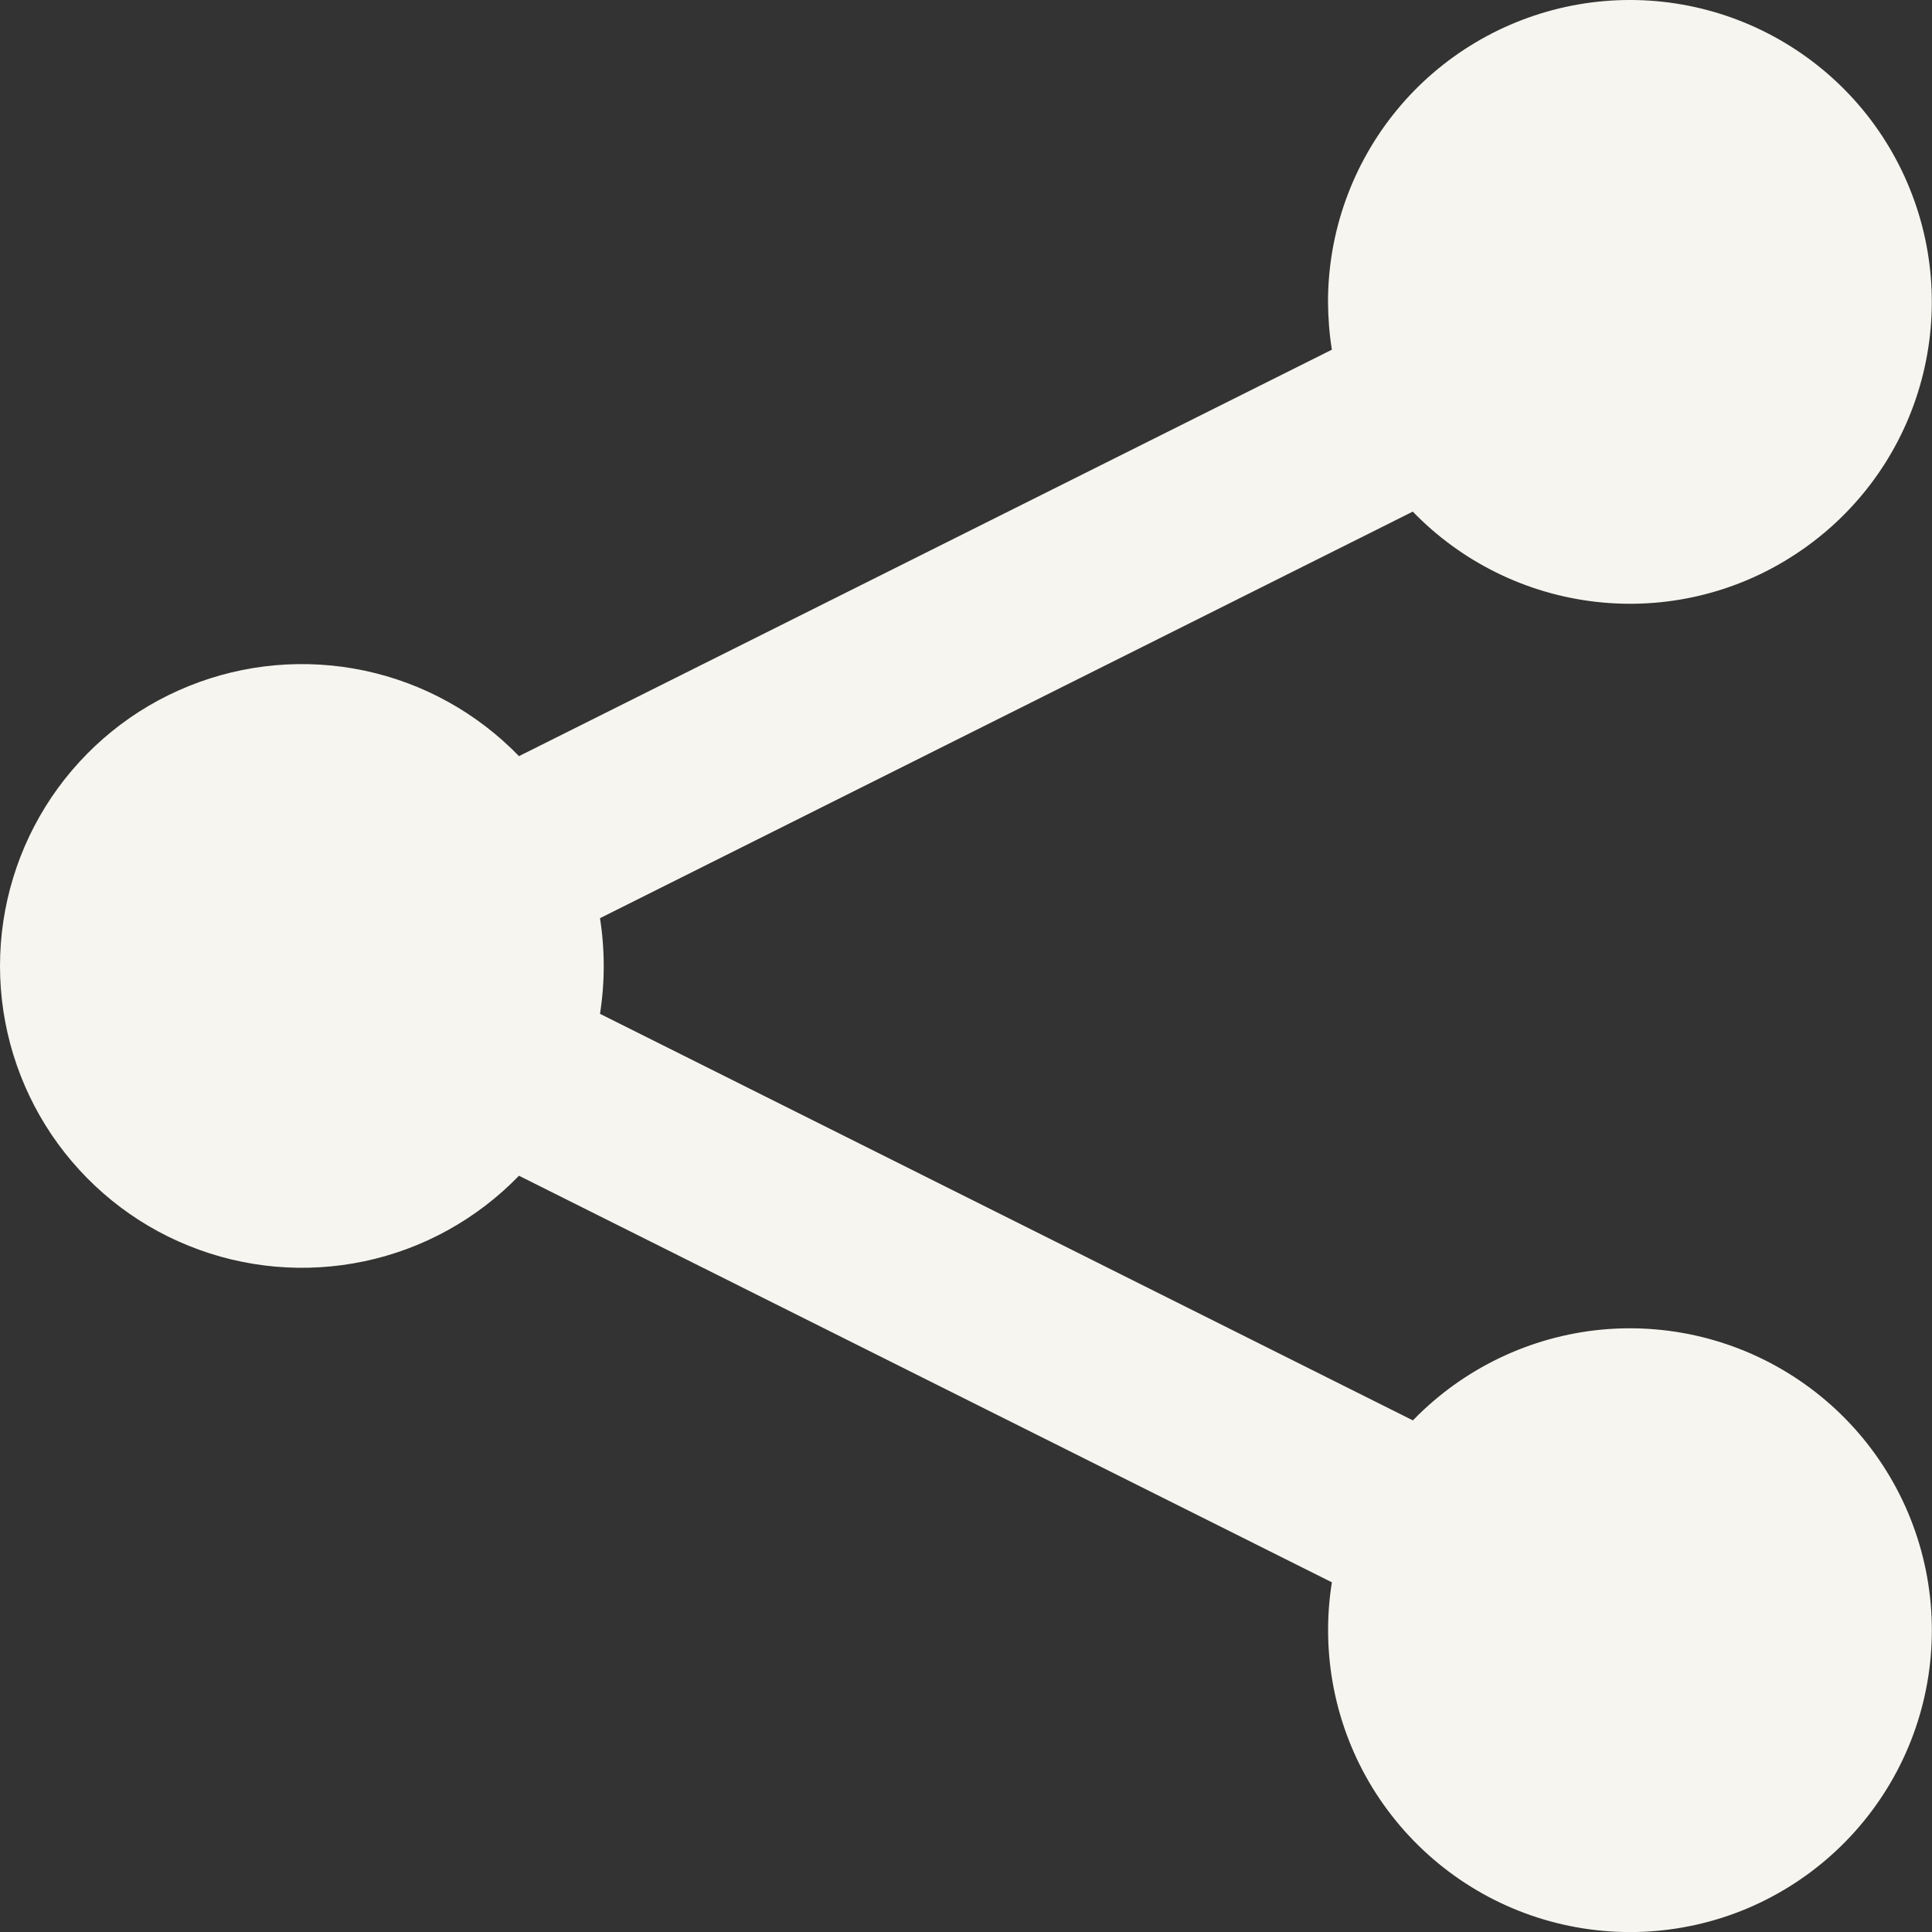 <svg width="16" height="16" viewBox="0 0 16 16" fill="none" xmlns="http://www.w3.org/2000/svg">
<rect x="0" y="0" width="16" height="16" fill="#333333" stroke="none"/>
<path d="M10.998 2.5C10.998 1.92 11.2 1.358 11.569 0.91C11.938 0.462 12.452 0.157 13.021 0.046C13.591 -0.065 14.181 0.026 14.691 0.303C15.201 0.58 15.599 1.025 15.816 1.563C16.034 2.101 16.057 2.698 15.883 3.251C15.709 3.805 15.347 4.28 14.86 4.596C14.374 4.913 13.793 5.05 13.216 4.984C12.639 4.918 12.104 4.654 11.7 4.237L4.969 7.604C5.01 7.866 5.01 8.134 4.969 8.396L11.701 11.763C12.117 11.334 12.672 11.067 13.267 11.011C13.861 10.956 14.456 11.115 14.944 11.461C15.431 11.806 15.779 12.314 15.924 12.894C16.069 13.473 16.002 14.085 15.735 14.619C15.467 15.154 15.018 15.574 14.467 15.806C13.916 16.037 13.301 16.063 12.732 15.88C12.164 15.697 11.68 15.316 11.367 14.807C11.055 14.298 10.936 13.694 11.03 13.104L4.298 9.737C3.951 10.095 3.506 10.342 3.019 10.445C2.532 10.548 2.025 10.504 1.563 10.317C1.101 10.131 0.706 9.81 0.427 9.397C0.149 8.984 0 8.498 0 8C0 7.501 0.149 7.015 0.427 6.602C0.706 6.189 1.101 5.868 1.563 5.682C2.025 5.495 2.532 5.451 3.019 5.554C3.506 5.657 3.951 5.904 4.298 6.262L11.03 2.896C11.009 2.765 10.999 2.633 10.998 2.5Z" fill="#F6F5EF"/>
</svg>
